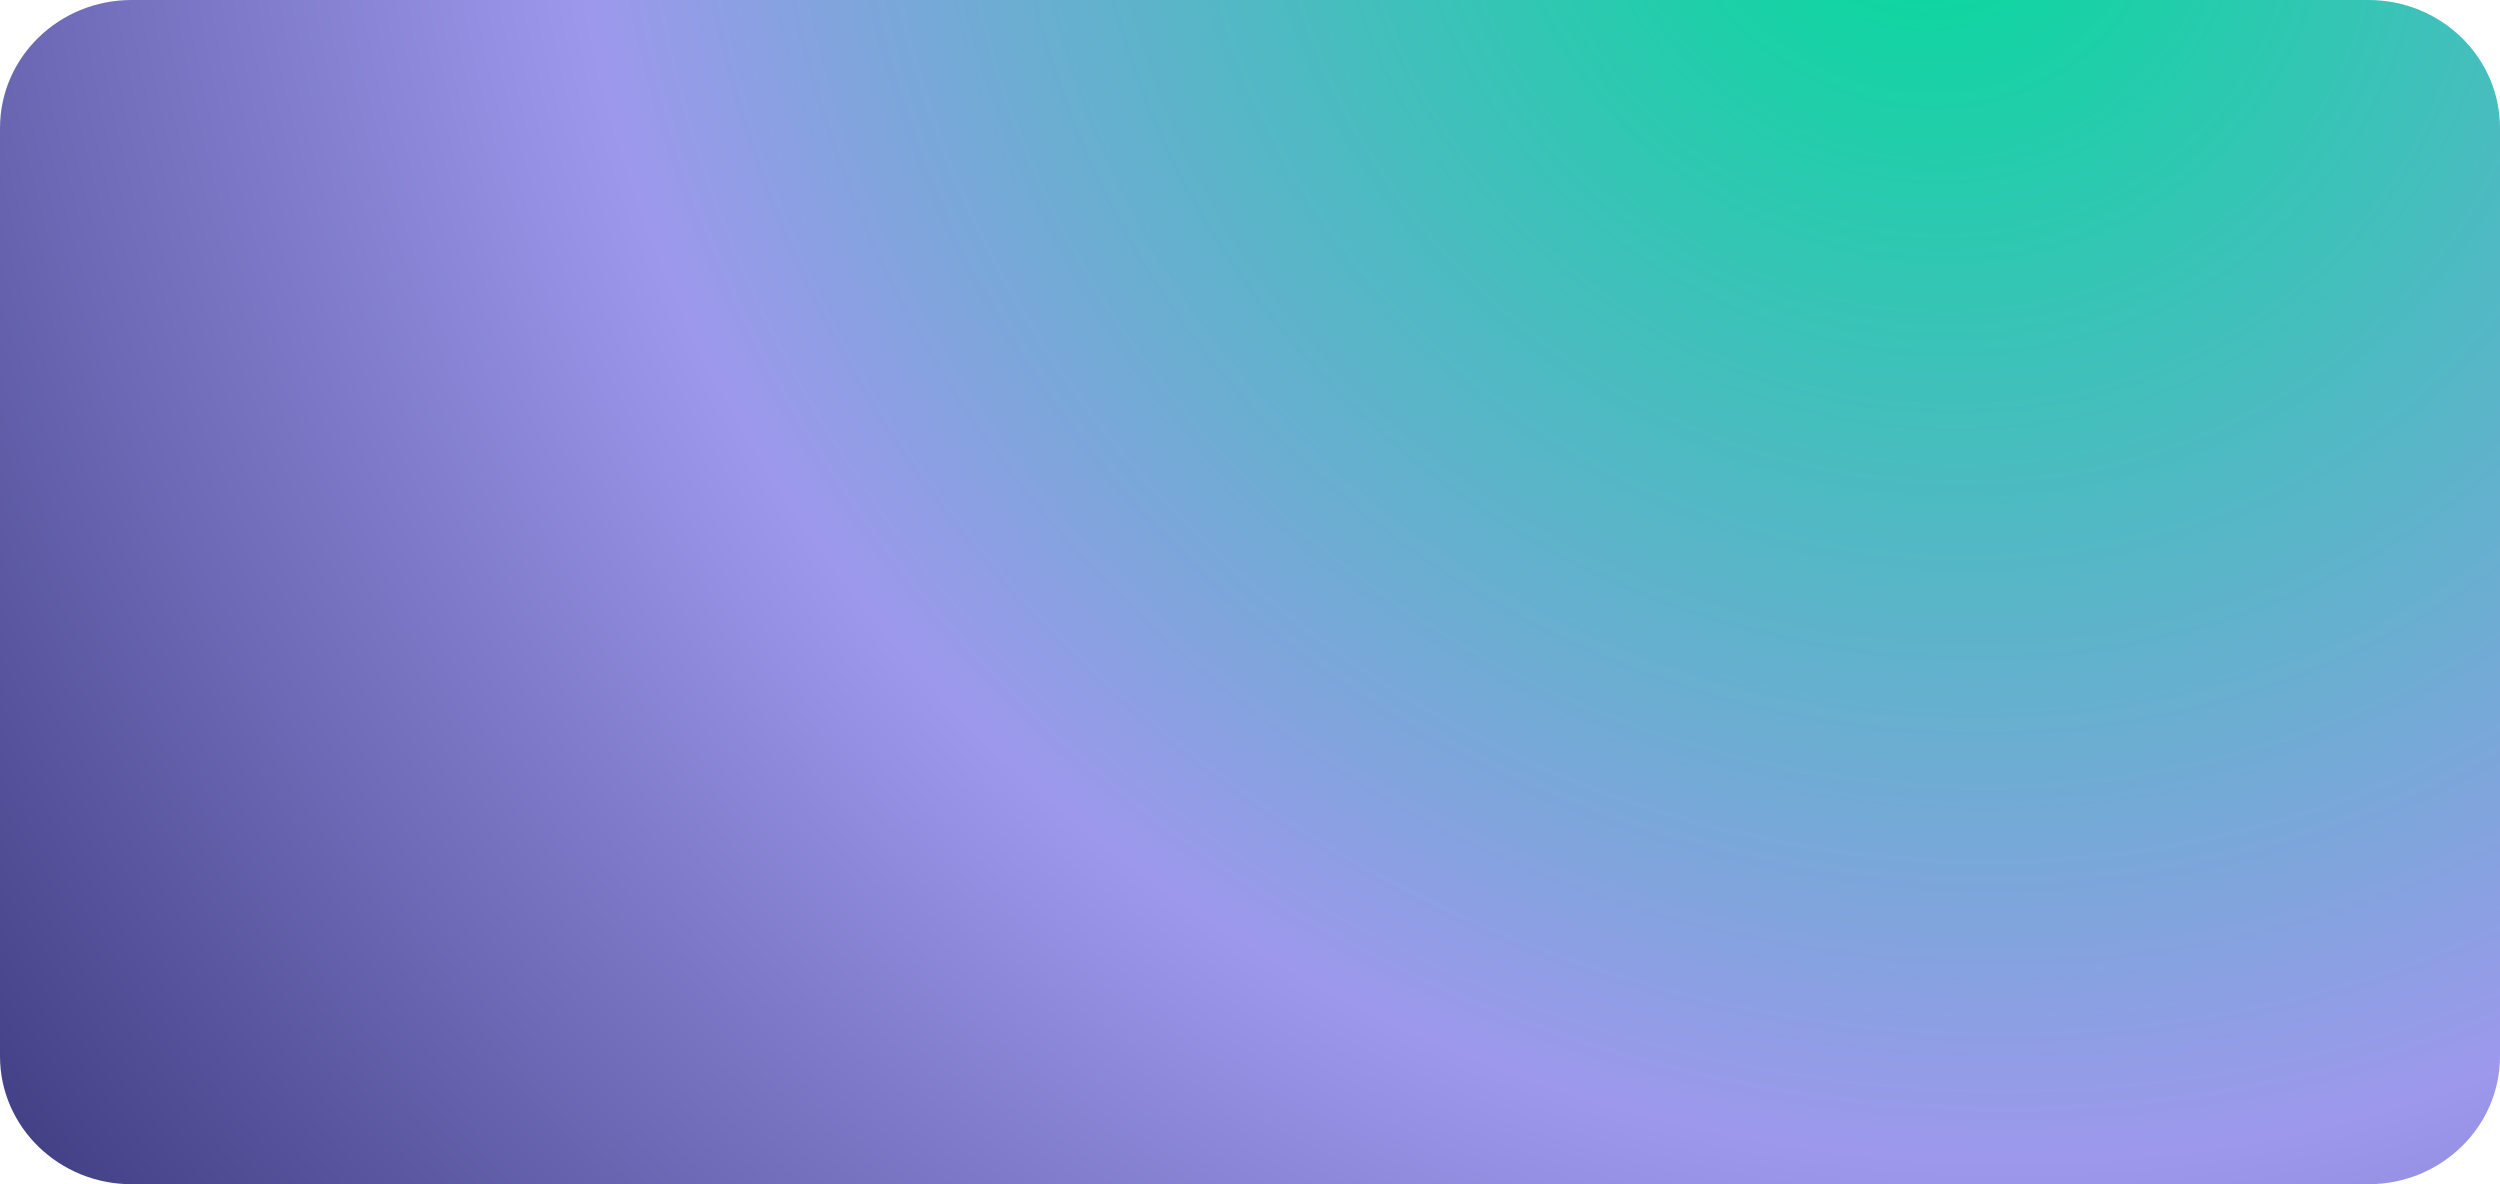 <svg xmlns="http://www.w3.org/2000/svg" xmlns:xlink="http://www.w3.org/1999/xlink" width="380" height="180" viewBox="0 0 380 180"><defs><style>.a{fill:url(#a);}</style><radialGradient id="a" cx="0.766" cy="-0.113" r="2.164" gradientTransform="matrix(0.049, 0.999, -0.498, 0.025, 0.672, -0.875)" gradientUnits="objectBoundingBox"><stop offset="0" stop-color="#00dc99"/><stop offset="0.502" stop-color="#9d98ec"/><stop offset="1" stop-color="#2a286a"/></radialGradient></defs><path class="a" d="M20,0H360c11.046,0,20,8.712,20,19.459V160.541C380,171.288,371.046,180,360,180H20c-11.046,0-20-8.712-20-19.459V19.459C0,8.712,8.954,0,20,0Z"/></svg>